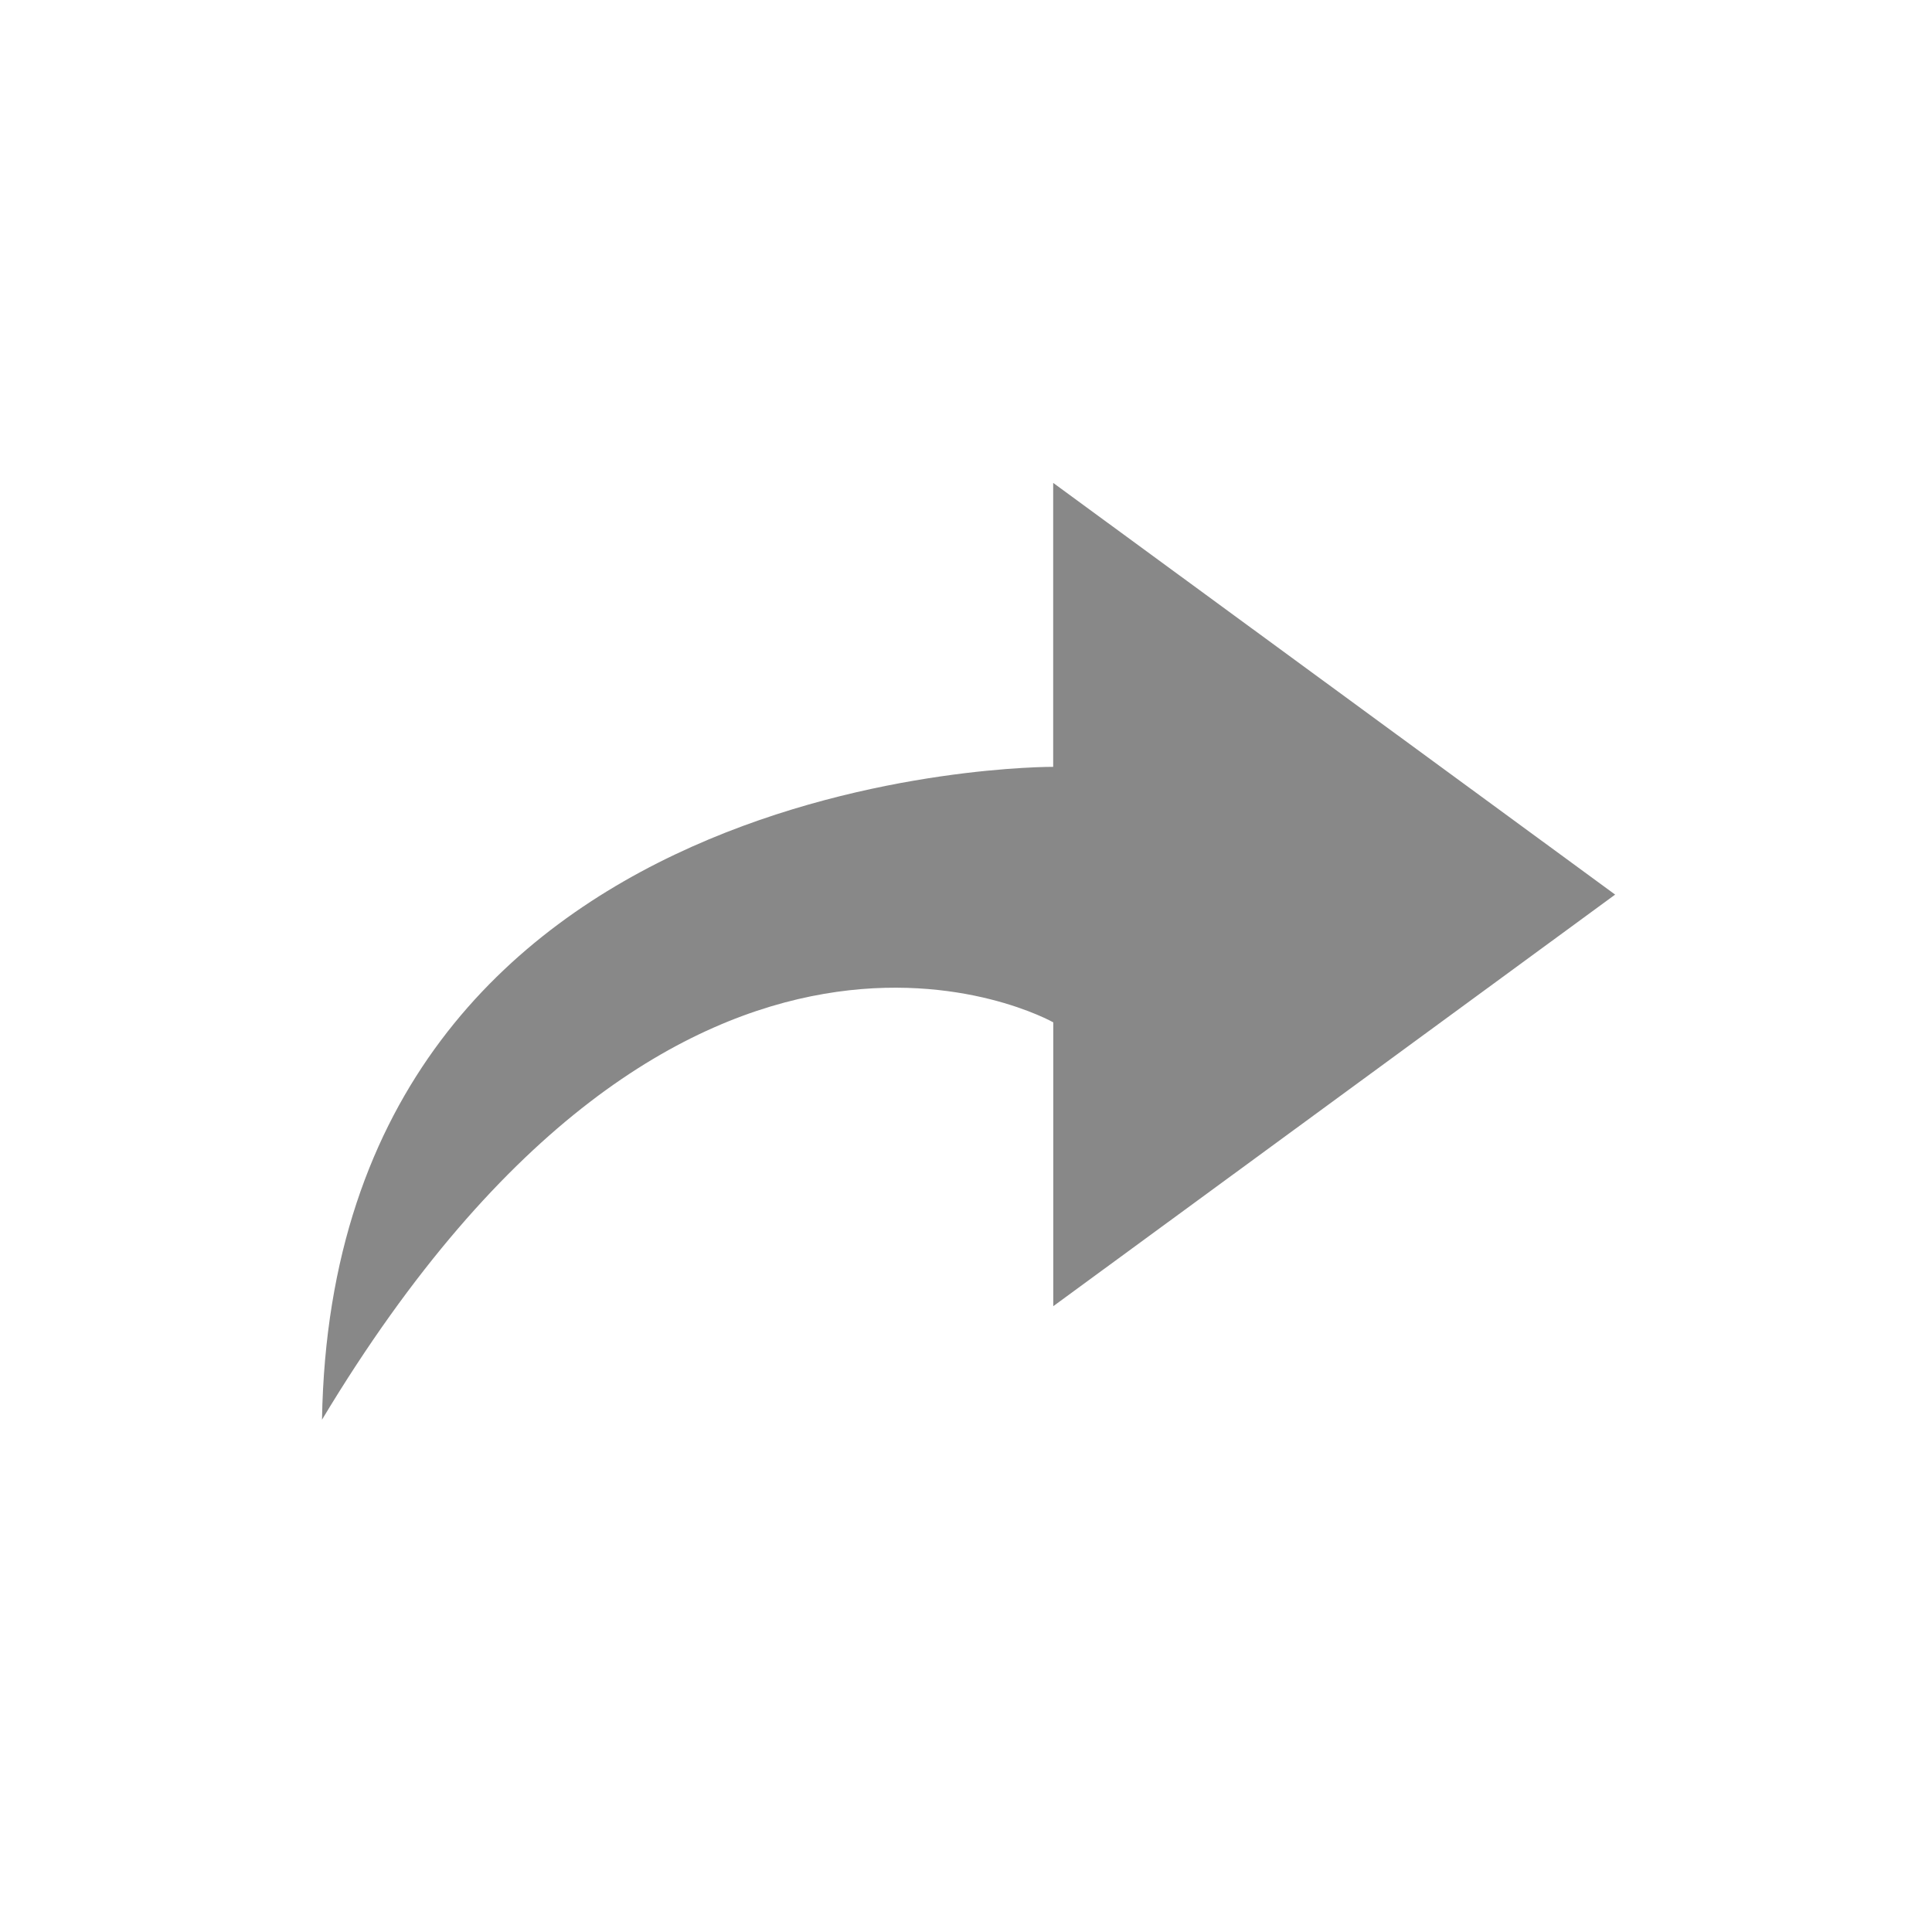 <svg xmlns="http://www.w3.org/2000/svg" width="24" height="24" viewBox="0 0 24 24">
    <path fill="#888" fill-rule="evenodd" d="M13.083 6v3.526S4.137 9.471 4 17.636c4.522-7.526 9.084-4.936 9.084-4.936v3.526l6.98-5.113L13.085 6z"/>
</svg>
